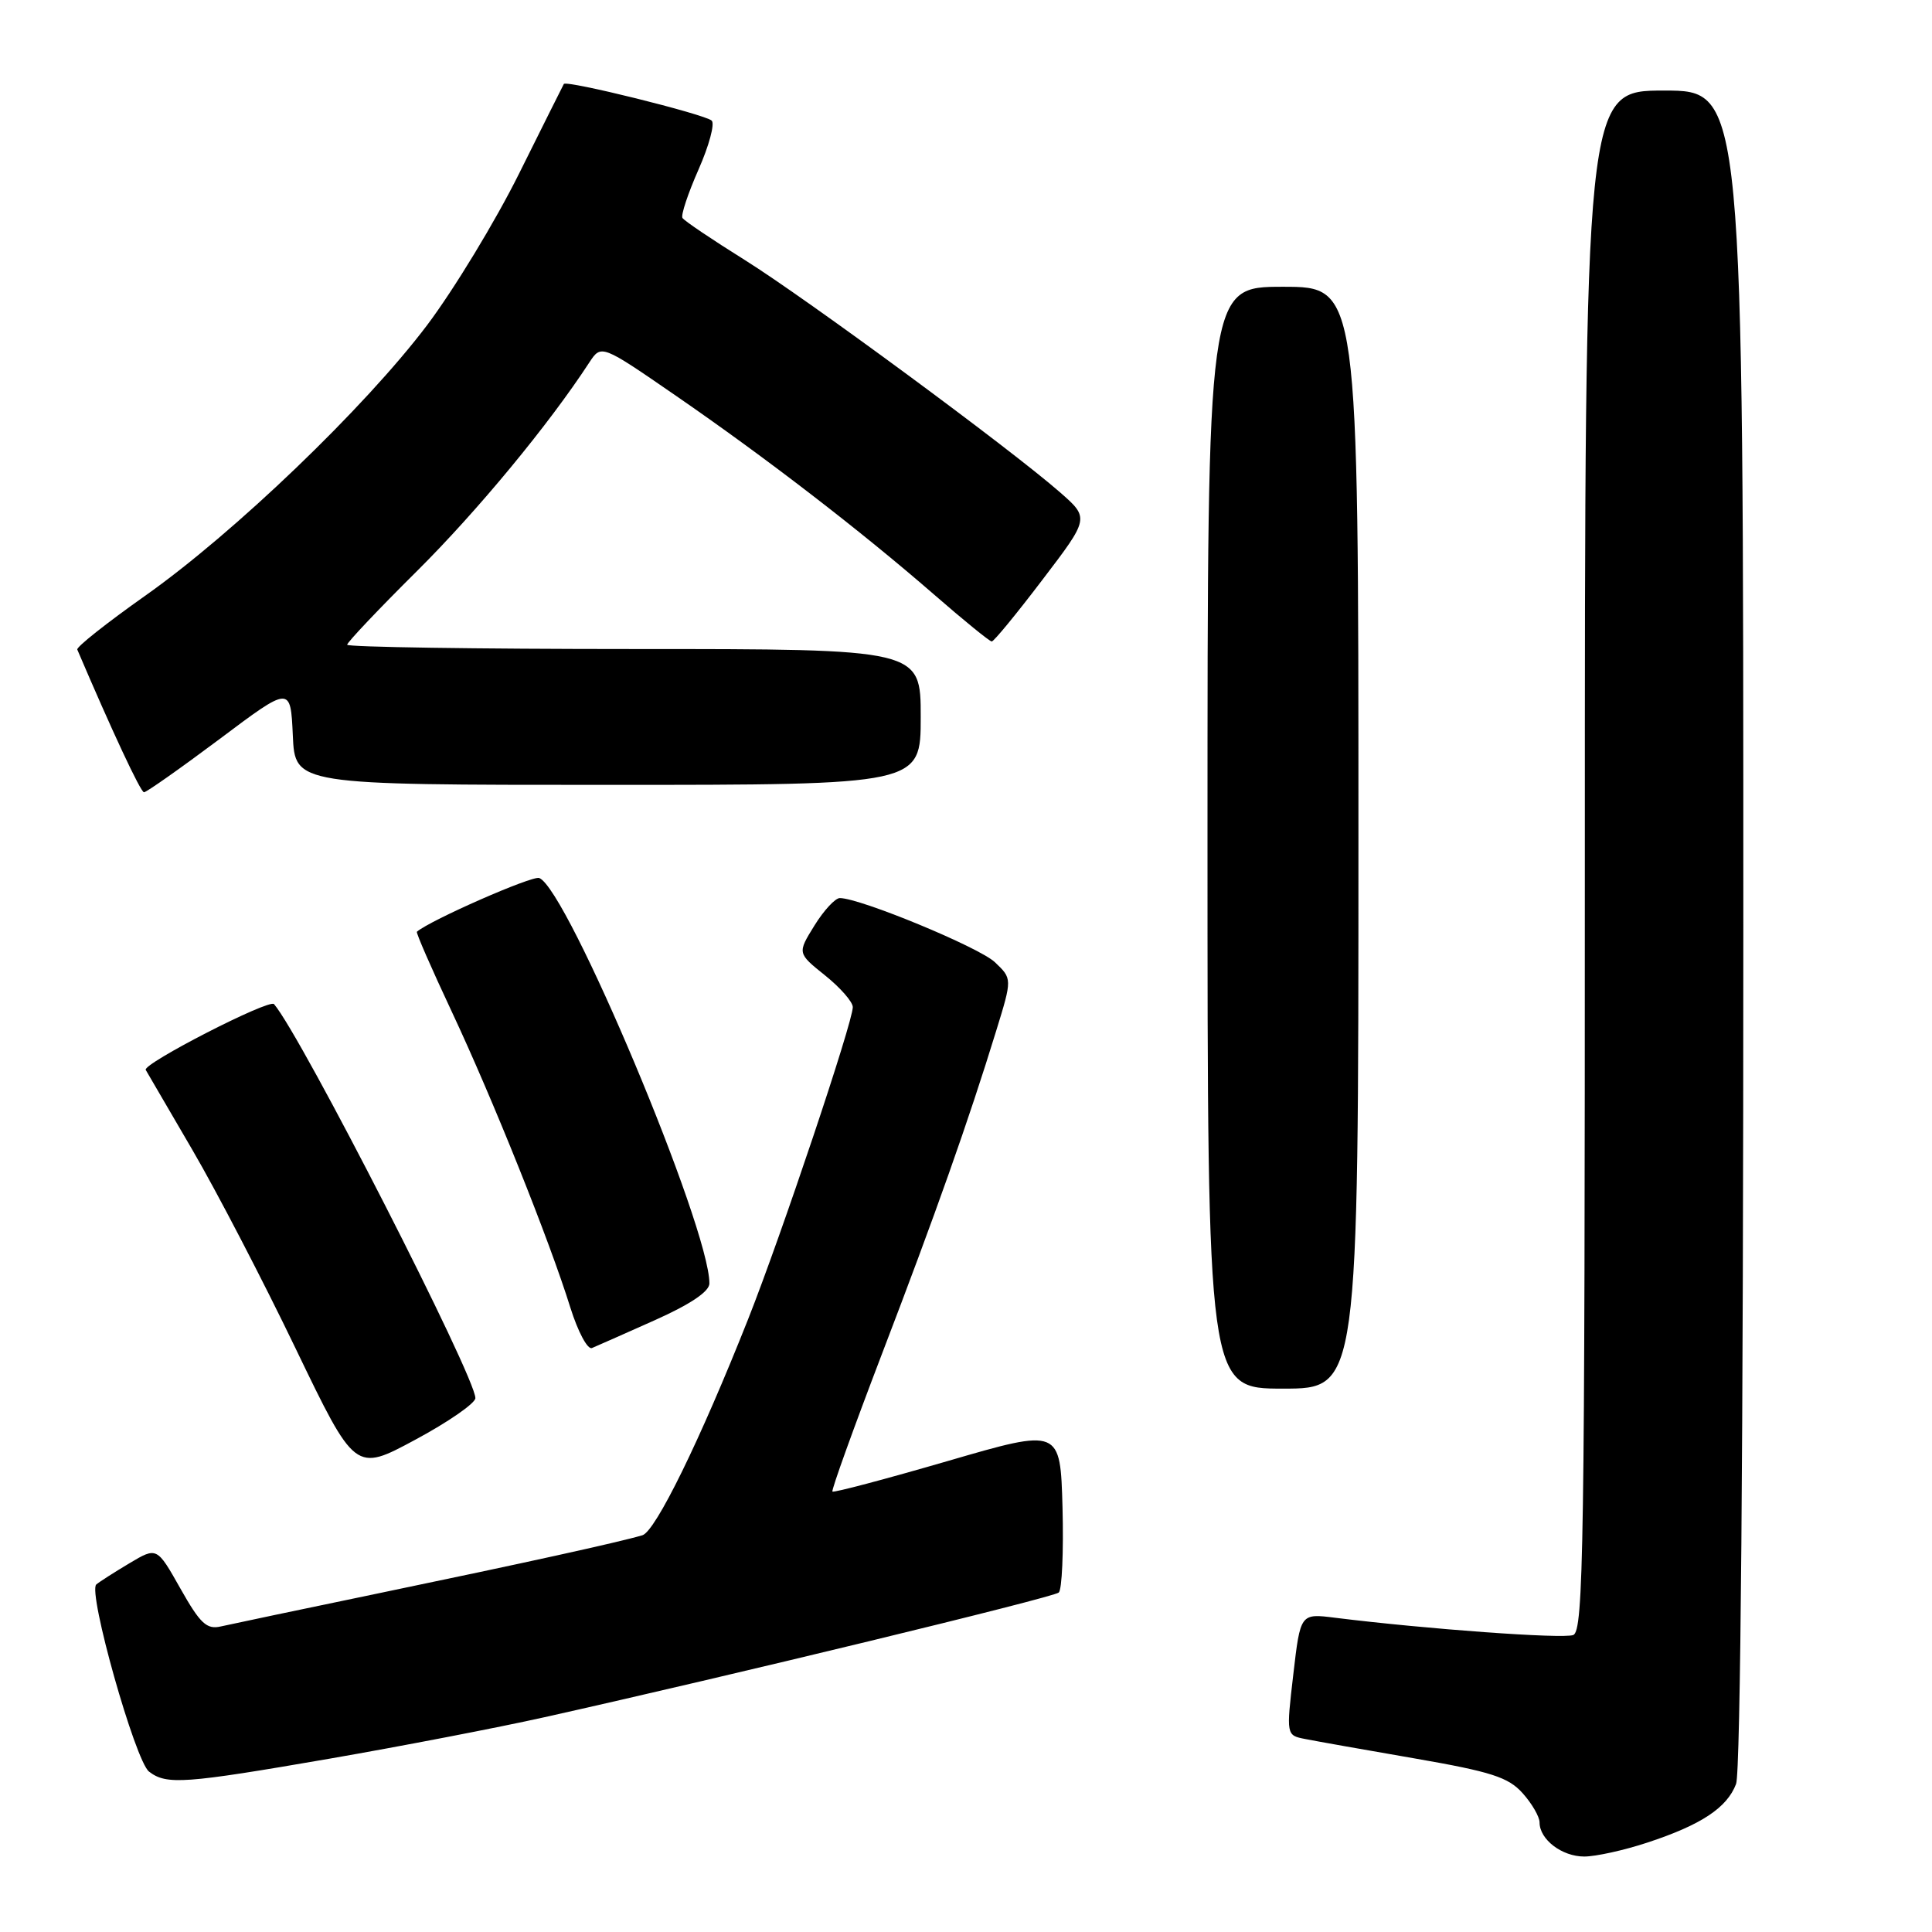 <?xml version="1.0" encoding="UTF-8" standalone="no"?>
<!DOCTYPE svg PUBLIC "-//W3C//DTD SVG 1.1//EN" "http://www.w3.org/Graphics/SVG/1.1/DTD/svg11.dtd" >
<svg xmlns="http://www.w3.org/2000/svg" xmlns:xlink="http://www.w3.org/1999/xlink" version="1.1" viewBox="0 0 256 256">
 <g >
 <path fill="currentColor"
d=" M 218.29 244.15 C 225.43 241.80 228.84 239.54 230.04 236.38 C 230.63 234.84 231.00 191.02 231.00 122.93 C 231.00 12.00 231.00 12.00 220.50 12.00 C 210.00 12.00 210.00 12.00 210.00 114.03 C 210.00 205.02 209.83 216.13 208.46 216.65 C 207.08 217.18 189.05 215.87 176.90 214.36 C 172.31 213.78 172.31 213.78 171.37 221.86 C 170.43 229.94 170.43 229.94 172.96 230.43 C 174.36 230.71 180.90 231.87 187.50 233.01 C 197.58 234.76 199.86 235.49 201.75 237.60 C 202.99 238.98 204.00 240.73 204.00 241.48 C 204.00 243.74 206.96 246.00 209.92 246.00 C 211.44 246.00 215.21 245.17 218.29 244.15 Z  M 43.69 233.03 C 53.14 231.39 65.97 228.92 72.19 227.53 C 96.74 222.05 139.54 211.68 140.29 211.02 C 140.72 210.64 140.94 205.59 140.79 199.79 C 140.50 189.25 140.50 189.25 125.56 193.60 C 117.34 195.99 110.47 197.81 110.30 197.64 C 110.14 197.47 113.09 189.27 116.86 179.41 C 123.96 160.88 128.34 148.50 132.00 136.59 C 134.13 129.68 134.13 129.68 131.82 127.49 C 129.72 125.51 113.97 119.00 111.28 119.00 C 110.67 119.00 109.15 120.64 107.91 122.65 C 105.65 126.30 105.65 126.30 109.33 129.25 C 111.35 130.87 113.00 132.76 113.00 133.45 C 113.00 135.45 103.51 163.74 99.14 174.77 C 92.77 190.85 86.86 202.91 85.12 203.43 C 81.98 204.36 69.28 207.15 50.50 211.05 C 40.05 213.22 30.50 215.23 29.27 215.51 C 27.39 215.95 26.53 215.14 23.91 210.50 C 20.79 204.97 20.79 204.97 17.15 207.14 C 15.14 208.34 13.17 209.60 12.76 209.95 C 11.60 210.93 17.92 233.35 19.75 234.75 C 22.07 236.53 24.41 236.36 43.69 233.03 Z  M 62.99 185.26 C 63.02 182.47 39.93 137.27 36.31 133.05 C 35.69 132.32 18.86 140.96 19.31 141.77 C 19.54 142.17 22.33 146.95 25.51 152.40 C 28.69 157.84 34.84 169.67 39.17 178.68 C 47.06 195.06 47.06 195.06 55.01 190.78 C 59.39 188.43 62.98 185.94 62.99 185.26 Z  M 180.00 111.00 C 180.00 38.00 180.00 38.00 170.00 38.00 C 160.00 38.00 160.00 38.00 160.00 111.00 C 160.00 184.00 160.00 184.00 170.00 184.00 C 180.00 184.00 180.00 184.00 180.00 111.00 Z  M 86.75 174.94 C 91.49 172.82 94.00 171.13 94.00 170.06 C 94.00 162.61 75.17 117.77 71.45 116.34 C 70.53 115.99 57.01 121.93 55.24 123.46 C 55.10 123.58 57.19 128.36 59.88 134.09 C 65.29 145.62 72.81 164.36 75.58 173.28 C 76.58 176.46 77.86 178.87 78.44 178.62 C 79.02 178.38 82.76 176.72 86.75 174.94 Z  M 29.08 97.94 C 38.50 90.87 38.50 90.87 38.80 97.44 C 39.09 104.00 39.09 104.00 80.55 104.00 C 122.00 104.00 122.00 104.00 122.00 95.00 C 122.00 86.00 122.00 86.00 84.00 86.00 C 63.10 86.00 46.00 85.74 46.00 85.43 C 46.00 85.12 50.16 80.72 55.25 75.67 C 63.26 67.71 72.72 56.26 78.08 48.04 C 79.67 45.62 79.67 45.62 89.58 52.45 C 101.56 60.71 113.98 70.28 123.71 78.73 C 127.67 82.18 131.14 85.00 131.41 85.00 C 131.69 85.00 134.71 81.32 138.13 76.82 C 144.36 68.65 144.36 68.65 140.43 65.21 C 133.73 59.36 106.90 39.59 98.67 34.44 C 94.36 31.75 90.65 29.25 90.43 28.88 C 90.20 28.52 91.16 25.63 92.56 22.46 C 93.96 19.29 94.74 16.38 94.30 15.98 C 93.35 15.13 75.01 10.58 74.71 11.13 C 74.59 11.33 71.93 16.68 68.78 23.00 C 65.64 29.32 60.15 38.36 56.59 43.09 C 48.35 54.00 31.04 70.62 19.18 78.98 C 14.13 82.55 10.10 85.74 10.24 86.07 C 14.82 96.81 18.63 104.97 19.08 104.98 C 19.39 104.99 23.89 101.82 29.08 97.94 Z "/>
</g>
</svg>